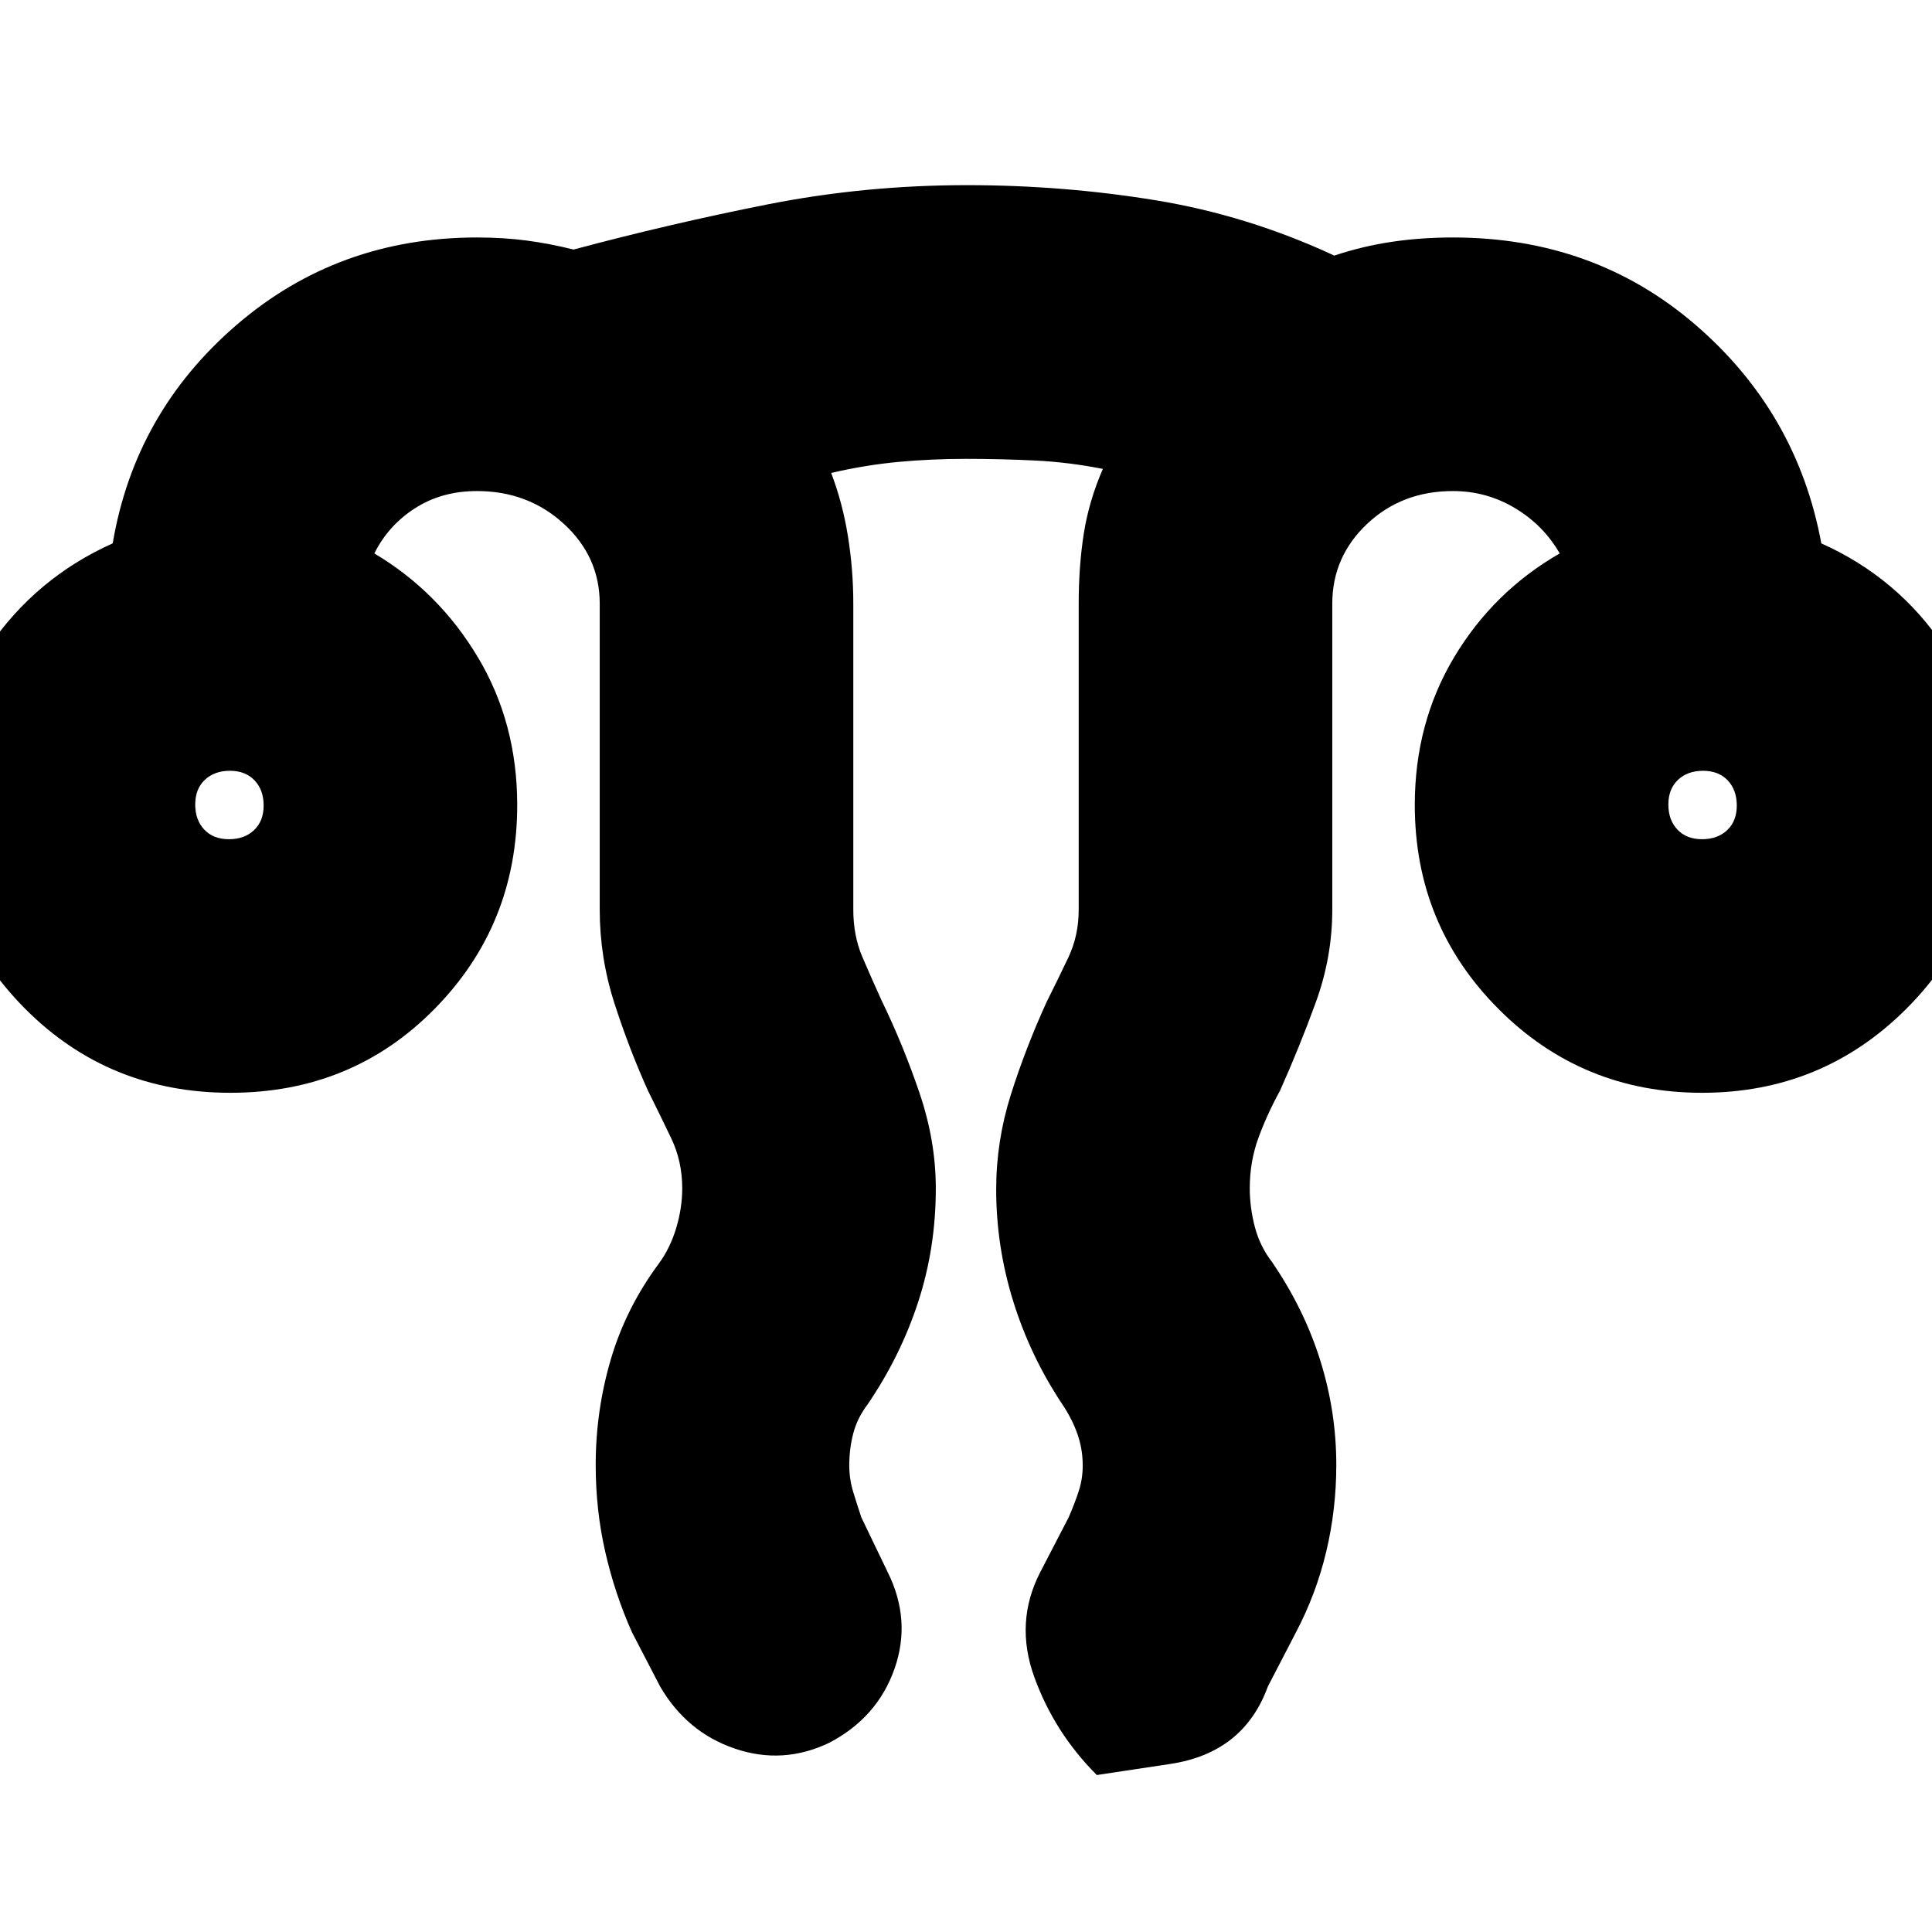 <svg xmlns="http://www.w3.org/2000/svg" height="24" viewBox="0 -960 960 960" width="24"><path d="M296-232.09q0-26.91 7.5-52.41Q311-310 327.27-332q5.73-7.78 8.73-17.78 3-10.01 3-19.77 0-13.42-5.5-24.9Q328-405.93 322-418q-9.43-20.9-16.72-43.56Q298-484.21 298-508v-152q0-23.33-17.79-39.67Q262.42-716 237-716q-17.43 0-30.72 8.5Q193-699 186-685q32 19 51.5 51.66Q257-600.69 257-560q0 59.58-41.04 101.29Q174.92-417 114.5-417q-60.42 0-101.96-41.71Q-29-500.42-29-560q0-44.35 23.5-78.68Q18-673 56-690q11-65 61.49-108.5T237-842q13 0 24.5 1.5T285-836q47.75-12.79 96.2-22.4 48.46-9.6 99.3-9.6 47.8 0 93.65 7.5Q620-853 663-833q14-4.67 28.5-6.83Q706-842 722-842q70.19 0 120.59 43.5Q893-755 905-690q38 17 61 51.32 23 34.33 23 78.68 0 59.58-41.78 101.29Q905.45-417 845.76-417q-59.68 0-101.22-41.71T703-560q0-40.69 19.5-73.34Q742-666 775-685q-8-14-22.19-22.5Q738.63-716 722-716q-25.42 0-42.71 16.33Q662-683.33 662-660v152q0 23.64-8.22 46.16Q645.57-439.32 636-418q-6.44 11.74-10.72 23.47-4.28 11.74-4.28 24.98 0 9.48 2.5 19.11Q626-340.8 632-333q15.93 23.24 23.96 48.77 8.04 25.52 8.04 52.1 0 22.13-5 43.13-5 21-15 40l-14 27q-12 33-48.5 38.5L545-78q-21-21-31-48.5t3-52.5l14-27q3-6.91 5-13 2-6.08 2-12.83 0-8.11-2.6-15.54-2.6-7.44-7.4-14.63-16-24-24.5-51.29T495-369q0-24 7.27-47.02Q509.54-439.03 520-462q5.65-11.29 10.82-22.16Q536-495.02 536-508v-152q0-18.84 2.55-34.98Q541.1-711.11 548-727q-16.75-3.33-33.7-4.17-16.95-.83-34.27-.83-17.33 0-33.69 1.53-16.36 1.54-33.34 5.47 5.66 14.82 8.33 31.41T424-660v152q0 13 4.5 23.5T438-463q10.83 22.3 18.92 46.15Q465-393 465-369.48q0 29.59-8.79 56.51-8.8 26.91-25.21 50.97-5 6.59-7 14.19-2 7.61-2 15.9 0 6.91 2 13.41t4 12.5l13 27q12 24 3.46 48.26Q435.92-106.49 412-94q-23 11-46.86 2.88Q341.28-99.23 328-122l-14-27q-8.53-19.15-13.26-39.92-4.74-20.77-4.74-43.17ZM113.75-543q7.73 0 12.49-4.52 4.76-4.51 4.76-12.23 0-7.72-4.52-12.49-4.51-4.76-12.23-4.76-7.72 0-12.49 4.52Q97-567.97 97-560.25q0 7.72 4.52 12.49 4.51 4.76 12.23 4.76Zm732 0q7.72 0 12.49-4.52 4.76-4.51 4.76-12.23 0-7.72-4.52-12.49-4.51-4.76-12.23-4.76-7.72 0-12.49 4.52-4.76 4.51-4.76 12.23 0 7.72 4.52 12.49 4.51 4.76 12.23 4.76Zm.25-17Zm-732 0Z"/></svg>